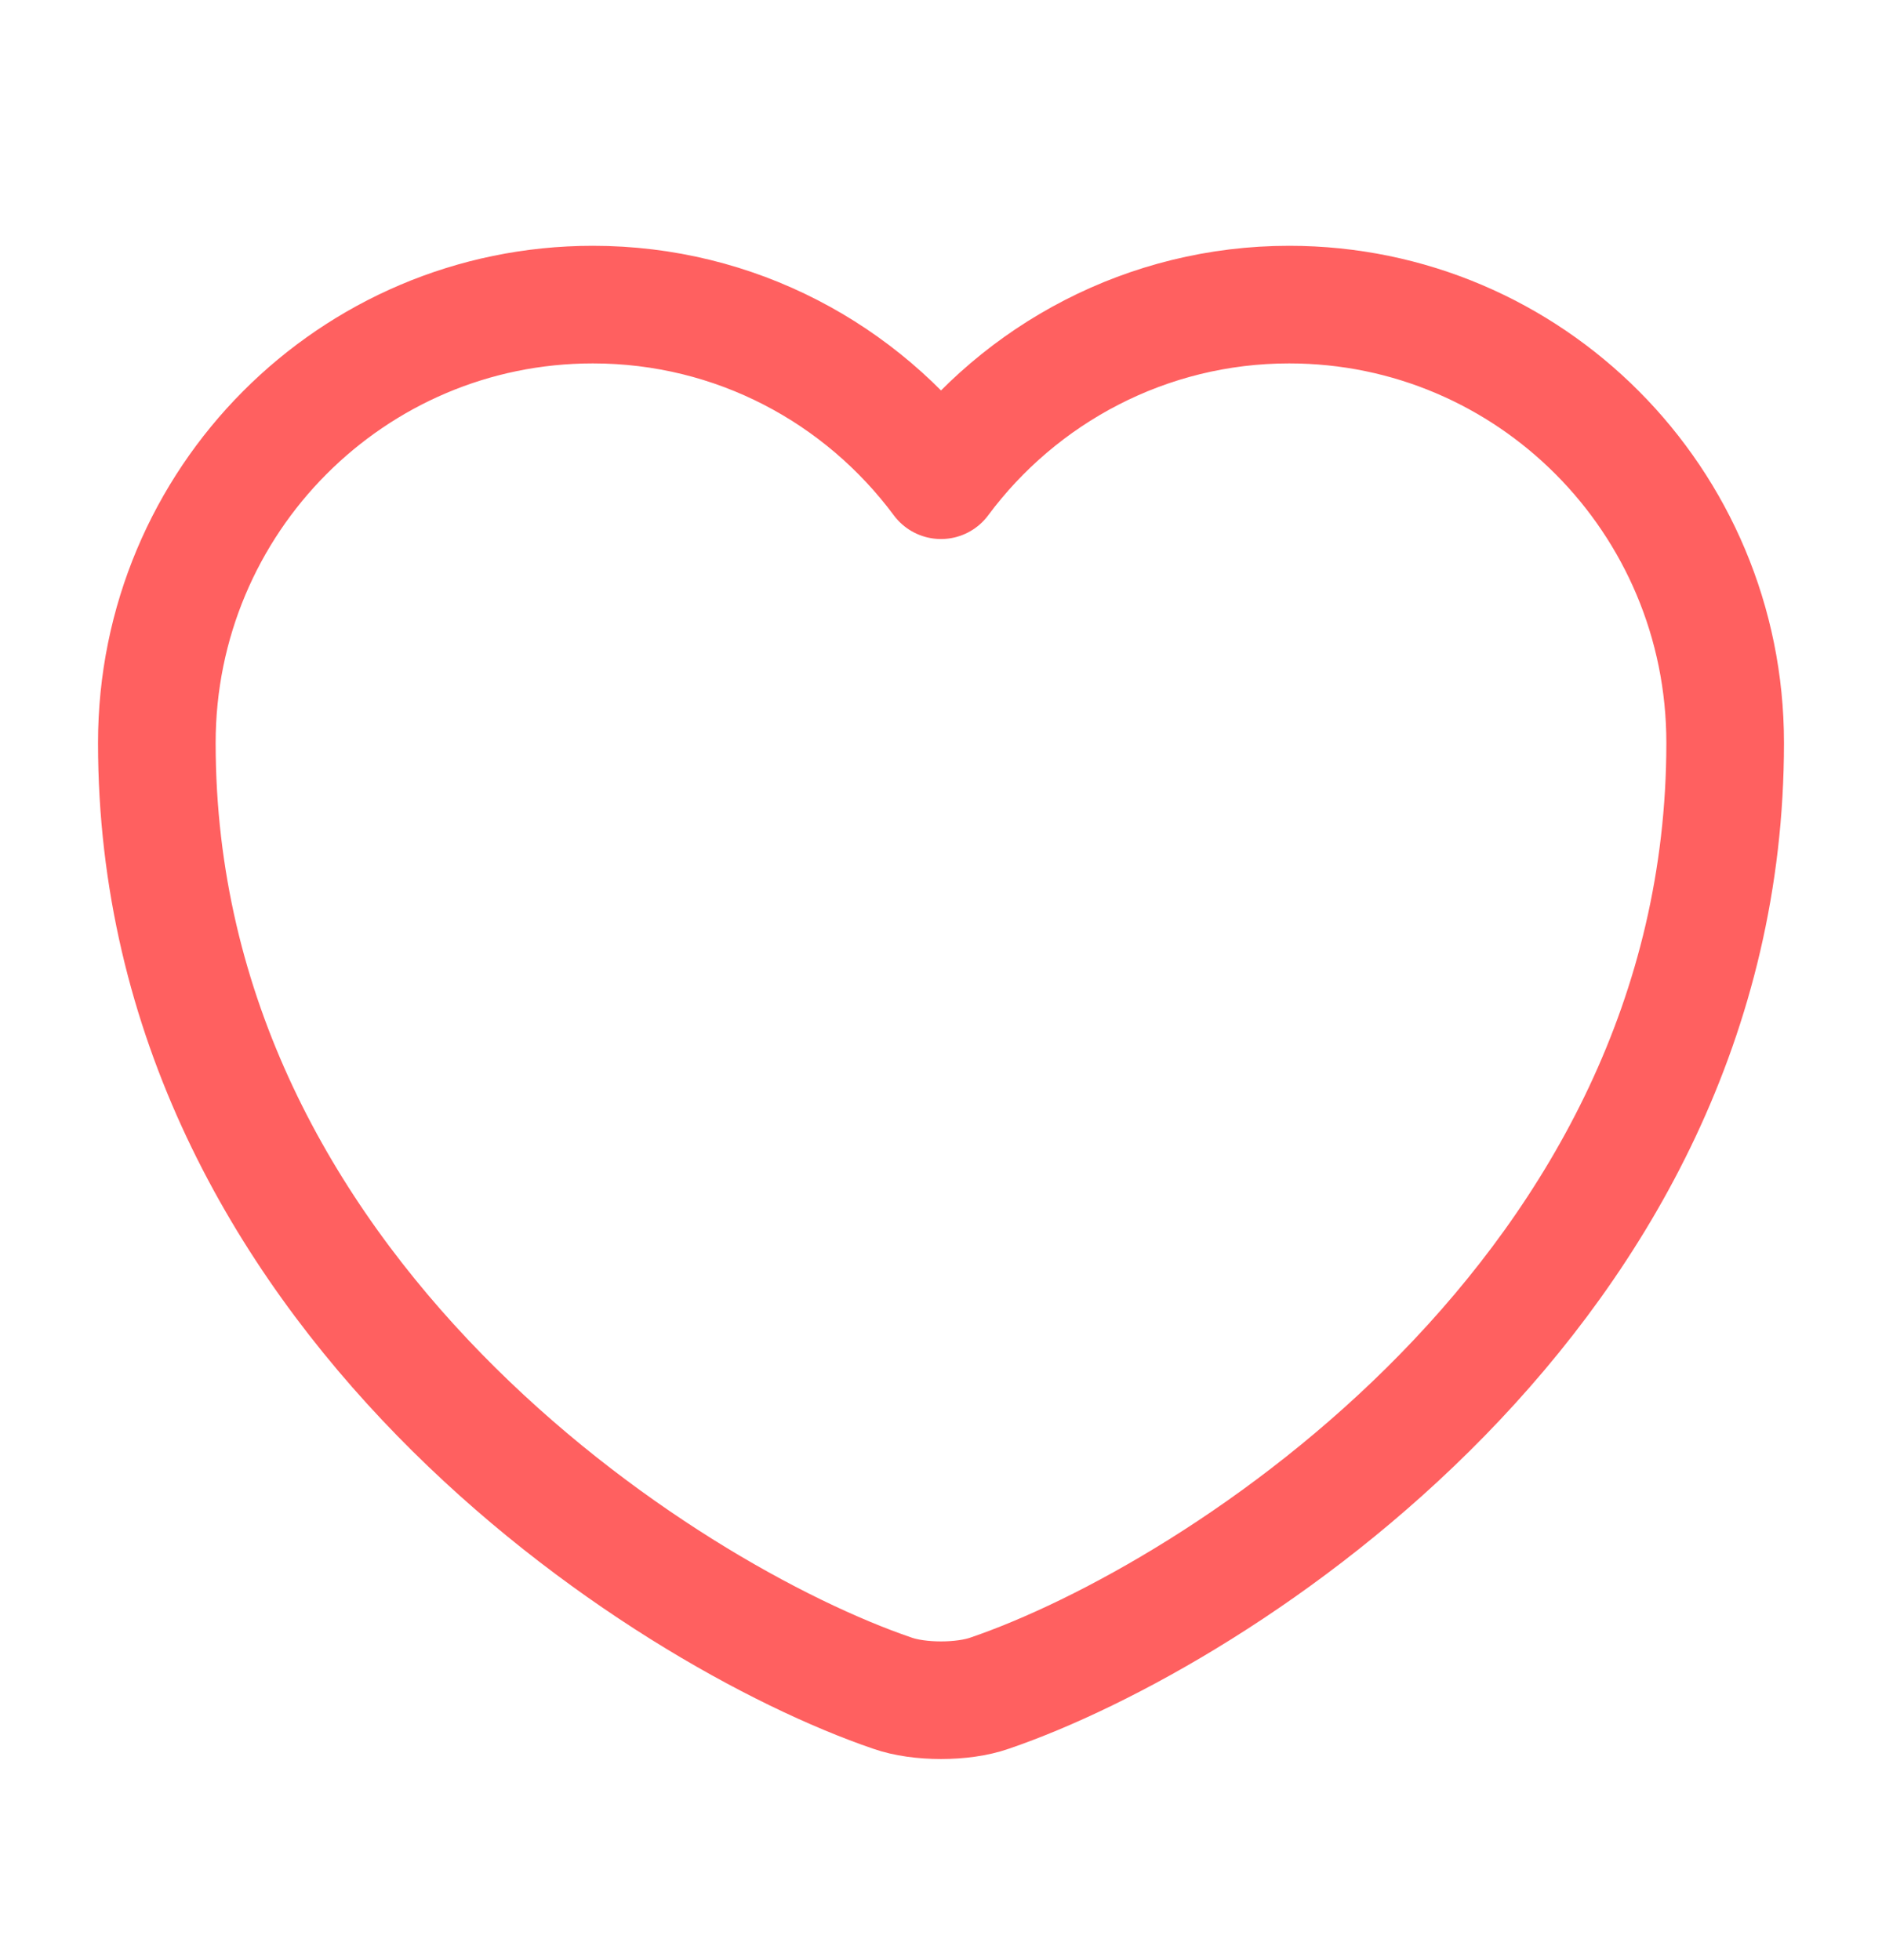 <svg width="24" height="25" viewBox="0 0 24 25" fill="none" xmlns="http://www.w3.org/2000/svg">
<path d="M12.62 21.595C12.28 21.715 11.72 21.715 11.38 21.595C8.48 20.605 2 16.475 2 9.475C2 6.385 4.49 3.885 7.56 3.885C9.38 3.885 10.99 4.765 12 6.125C13.01 4.765 14.63 3.885 16.44 3.885C19.51 3.885 22 6.385 22 9.475C22 16.475 15.52 20.605 12.62 21.595Z" stroke="#FF6060" stroke-width="1.5" stroke-linecap="round" stroke-linejoin="round"/>
</svg>
